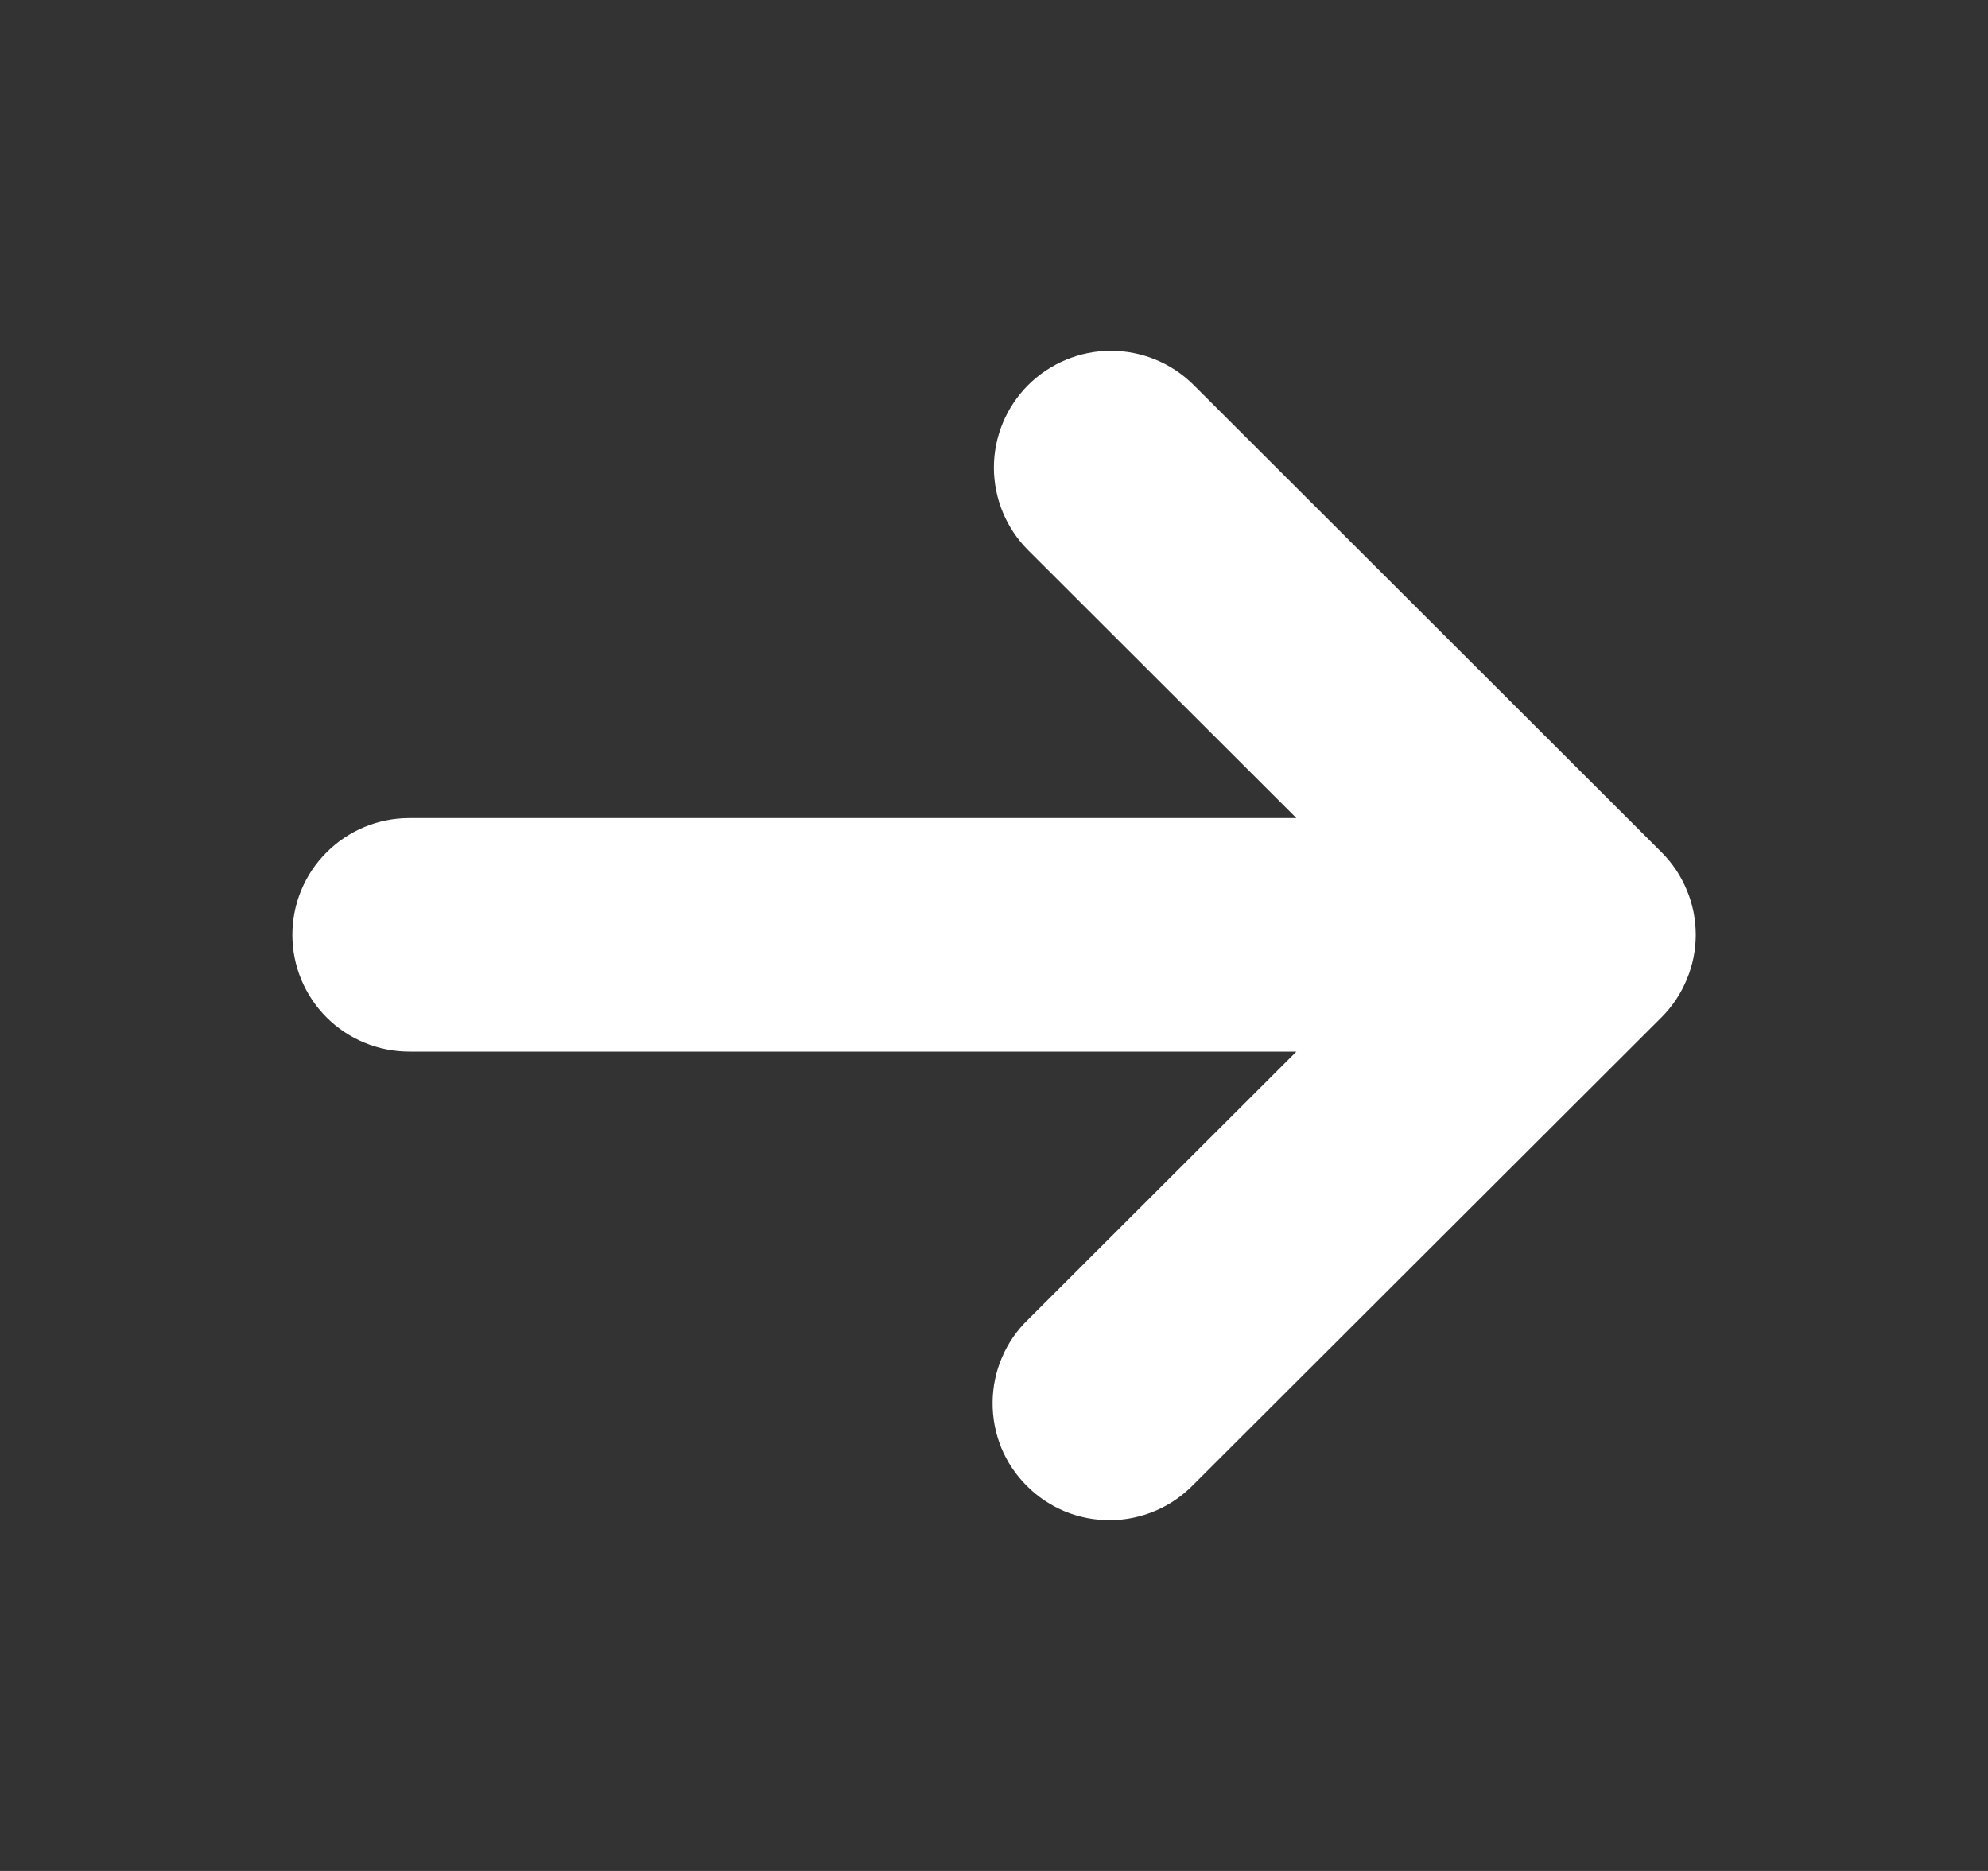 <svg width="17" height="16" viewBox="0 0 17 16" fill="none" xmlns="http://www.w3.org/2000/svg">
<rect x="0" y="0" width="17" height="16" fill="#333333" stroke="none"/>
<g id="arrow / arrow_right">
<path id="icon" d="M3.5 8.993L11.086 8.993L8.793 11.283C8.697 11.375 8.621 11.485 8.569 11.607C8.516 11.729 8.489 11.86 8.488 11.993C8.487 12.125 8.512 12.257 8.562 12.38C8.612 12.502 8.687 12.614 8.781 12.707C8.874 12.801 8.986 12.875 9.109 12.926C9.232 12.976 9.364 13.001 9.496 13C9.629 12.999 9.76 12.971 9.882 12.919C10.004 12.867 10.115 12.79 10.207 12.695L14.207 8.701C14.3 8.608 14.374 8.498 14.424 8.376C14.475 8.255 14.501 8.125 14.501 7.994C14.501 7.862 14.475 7.732 14.424 7.611C14.374 7.49 14.3 7.379 14.207 7.287L10.207 3.292C10.019 3.105 9.765 3 9.499 3C9.234 3 8.98 3.106 8.792 3.293C8.604 3.481 8.499 3.735 8.499 4C8.5 4.265 8.605 4.519 8.793 4.706L11.086 6.996L3.5 6.996C3.235 6.996 2.98 7.101 2.793 7.289C2.605 7.476 2.5 7.73 2.5 7.995C2.5 8.259 2.605 8.513 2.793 8.701C2.98 8.888 3.235 8.993 3.5 8.993Z" fill="white"/>
</g>
</svg>
